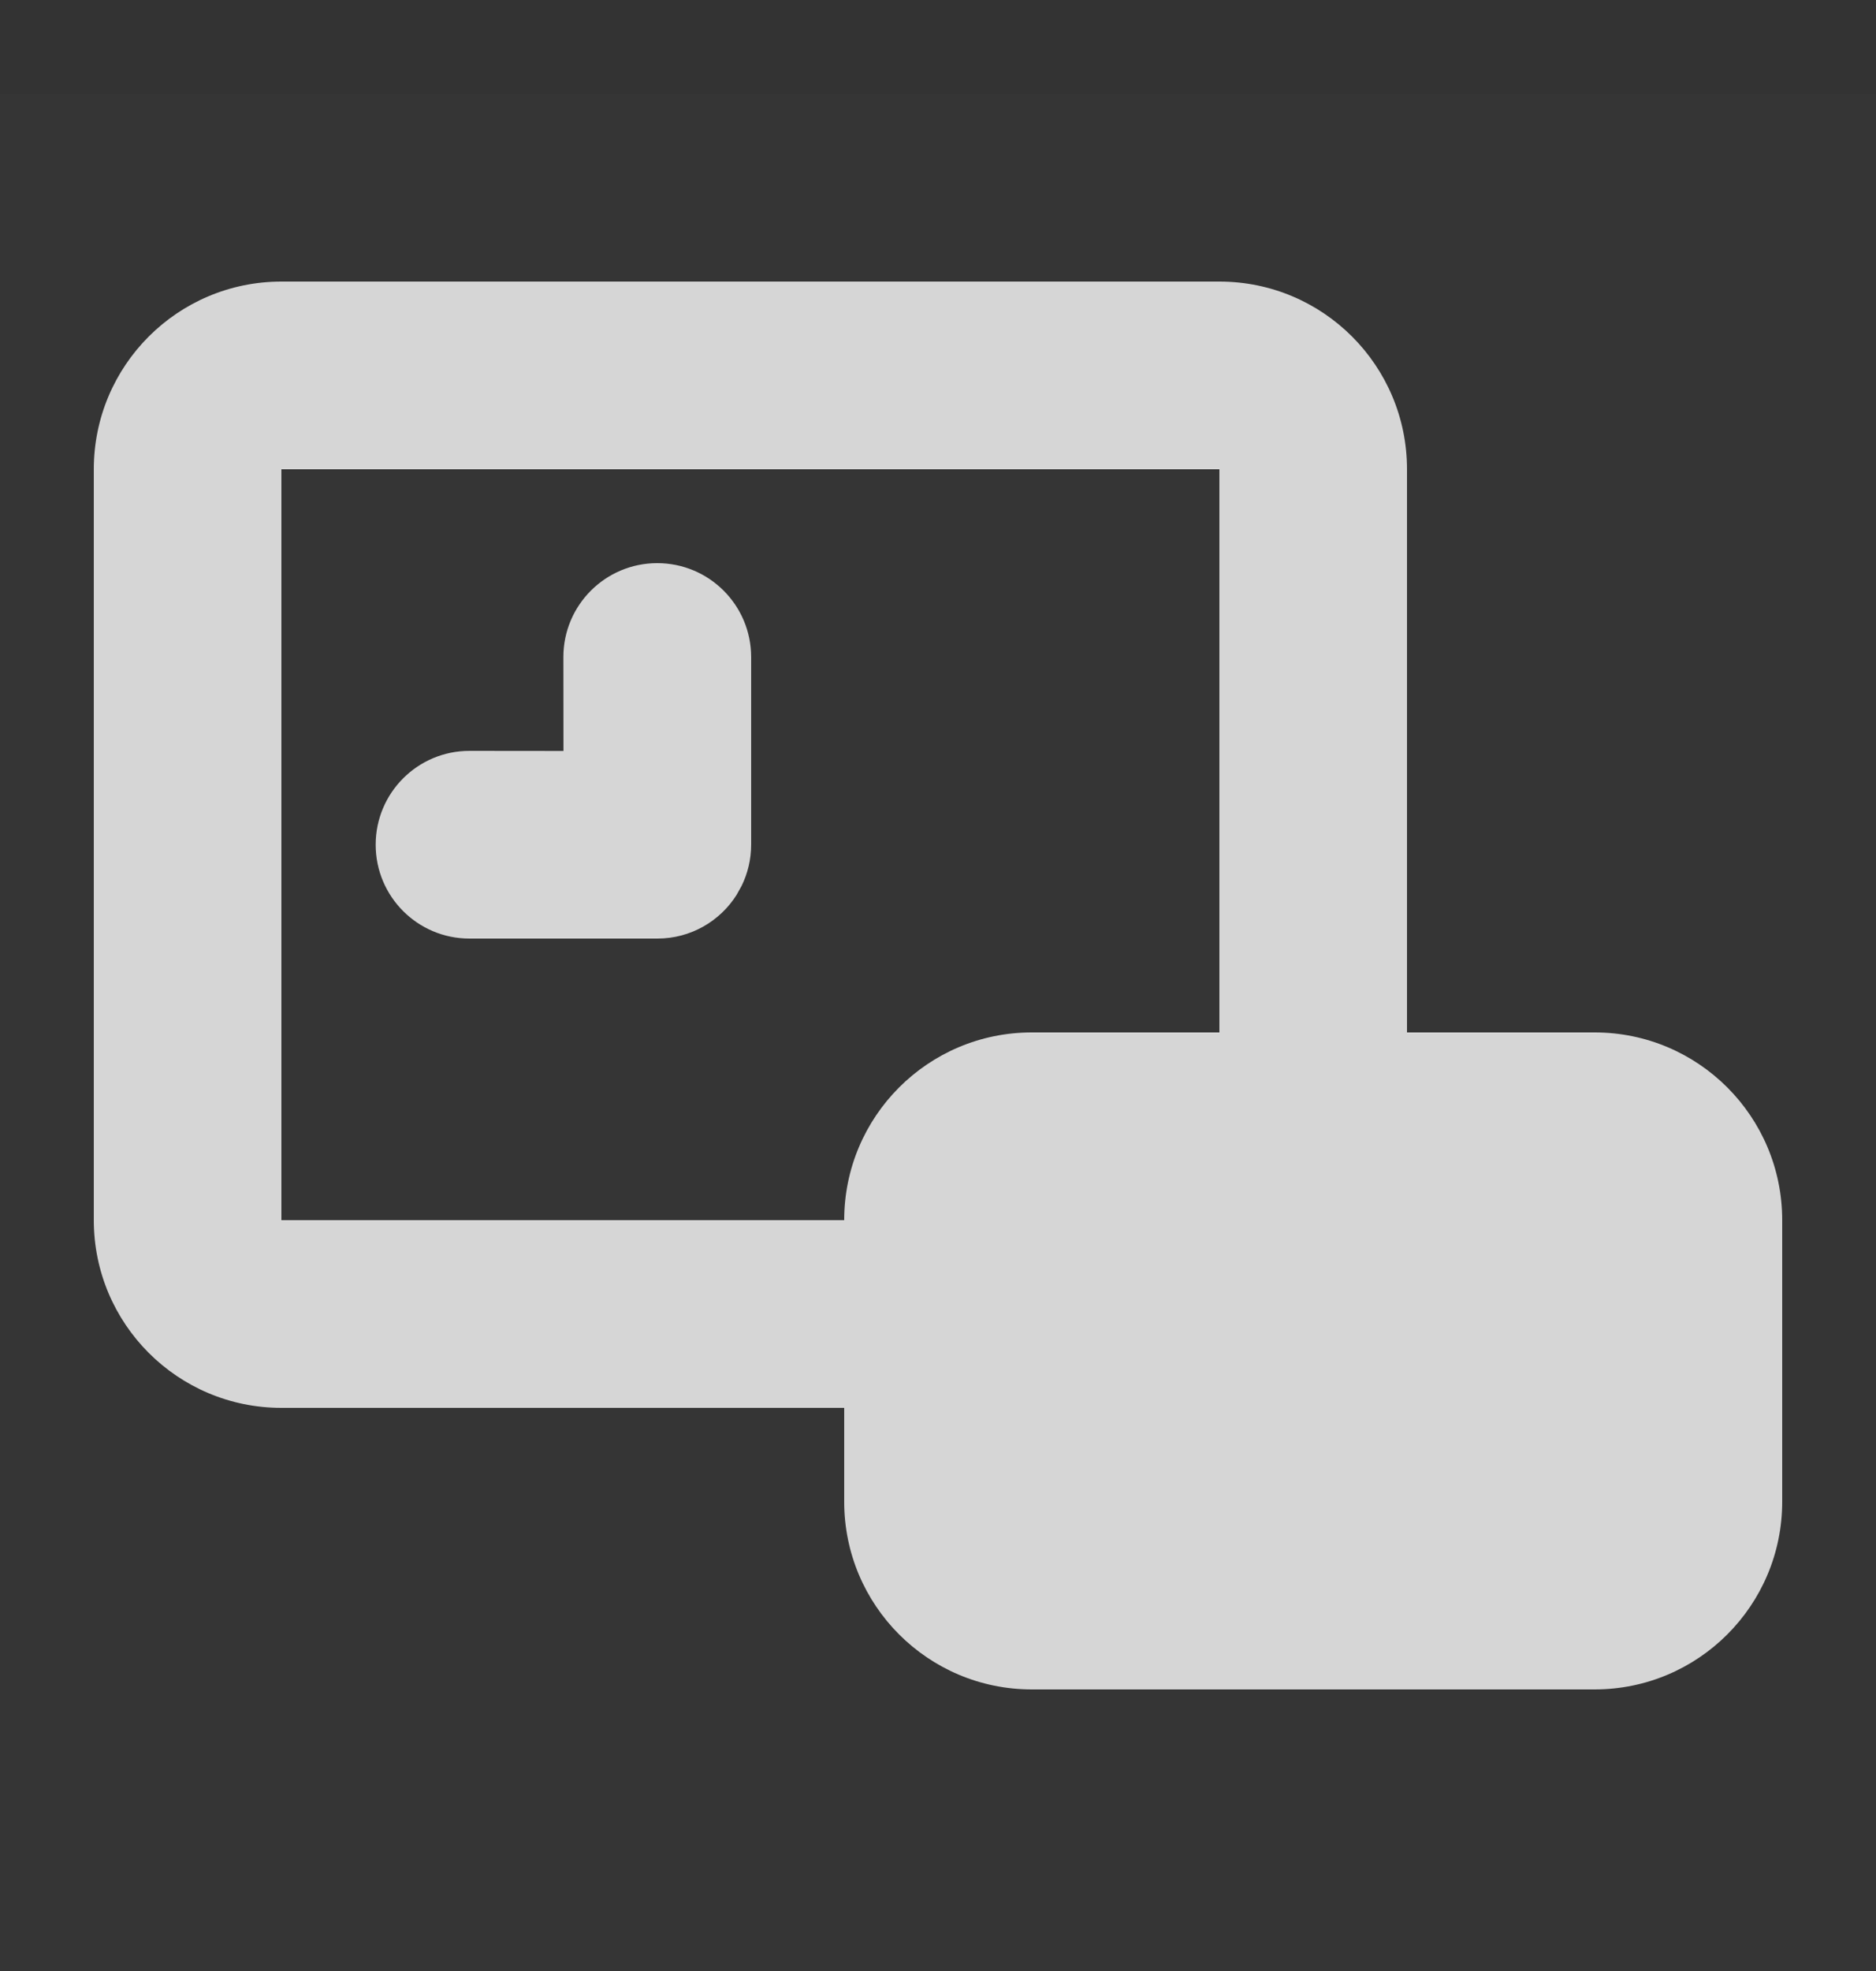 <svg width="20" height="21" viewBox="0 0 20 21" fill="none" xmlns="http://www.w3.org/2000/svg">
<rect x="0" y="0" width="20" height="21" fill="#333333" stroke="none"/>
<g opacity="0.8">
<rect opacity="0.01" y="1" width="20" height="20" fill="white"/>
<path fill-rule="evenodd" clip-rule="evenodd" d="M13 3C14.105 3 15 3.895 15 5V13C15 14.105 14.105 15 13 15H3C1.895 15 1 14.105 1 13V5C1 3.895 1.895 3 3 3H13ZM13 5H3V13H13V5Z" fill="white"/>
<path fill-rule="evenodd" clip-rule="evenodd" d="M7.007 6C7.56 6 8.008 6.448 8.008 7.001V8.999C8.008 9.157 7.971 9.307 7.906 9.439L7.852 9.536C7.675 9.815 7.363 10 7.008 10H5.005C4.452 10 4.005 9.552 4.005 9C4.005 8.448 4.452 8 5.005 8L6.007 8.001L6.006 7.001C6.006 6.448 6.454 6 7.007 6Z" fill="white"/>
<path fill-rule="evenodd" clip-rule="evenodd" d="M17 11C18.105 11 19 11.895 19 13V16C19 17.105 18.105 18 17 18H11C9.895 18 9 17.105 9 16V13C9 11.895 9.895 11 11 11H17Z" fill="white"/>
</g>
</svg>
